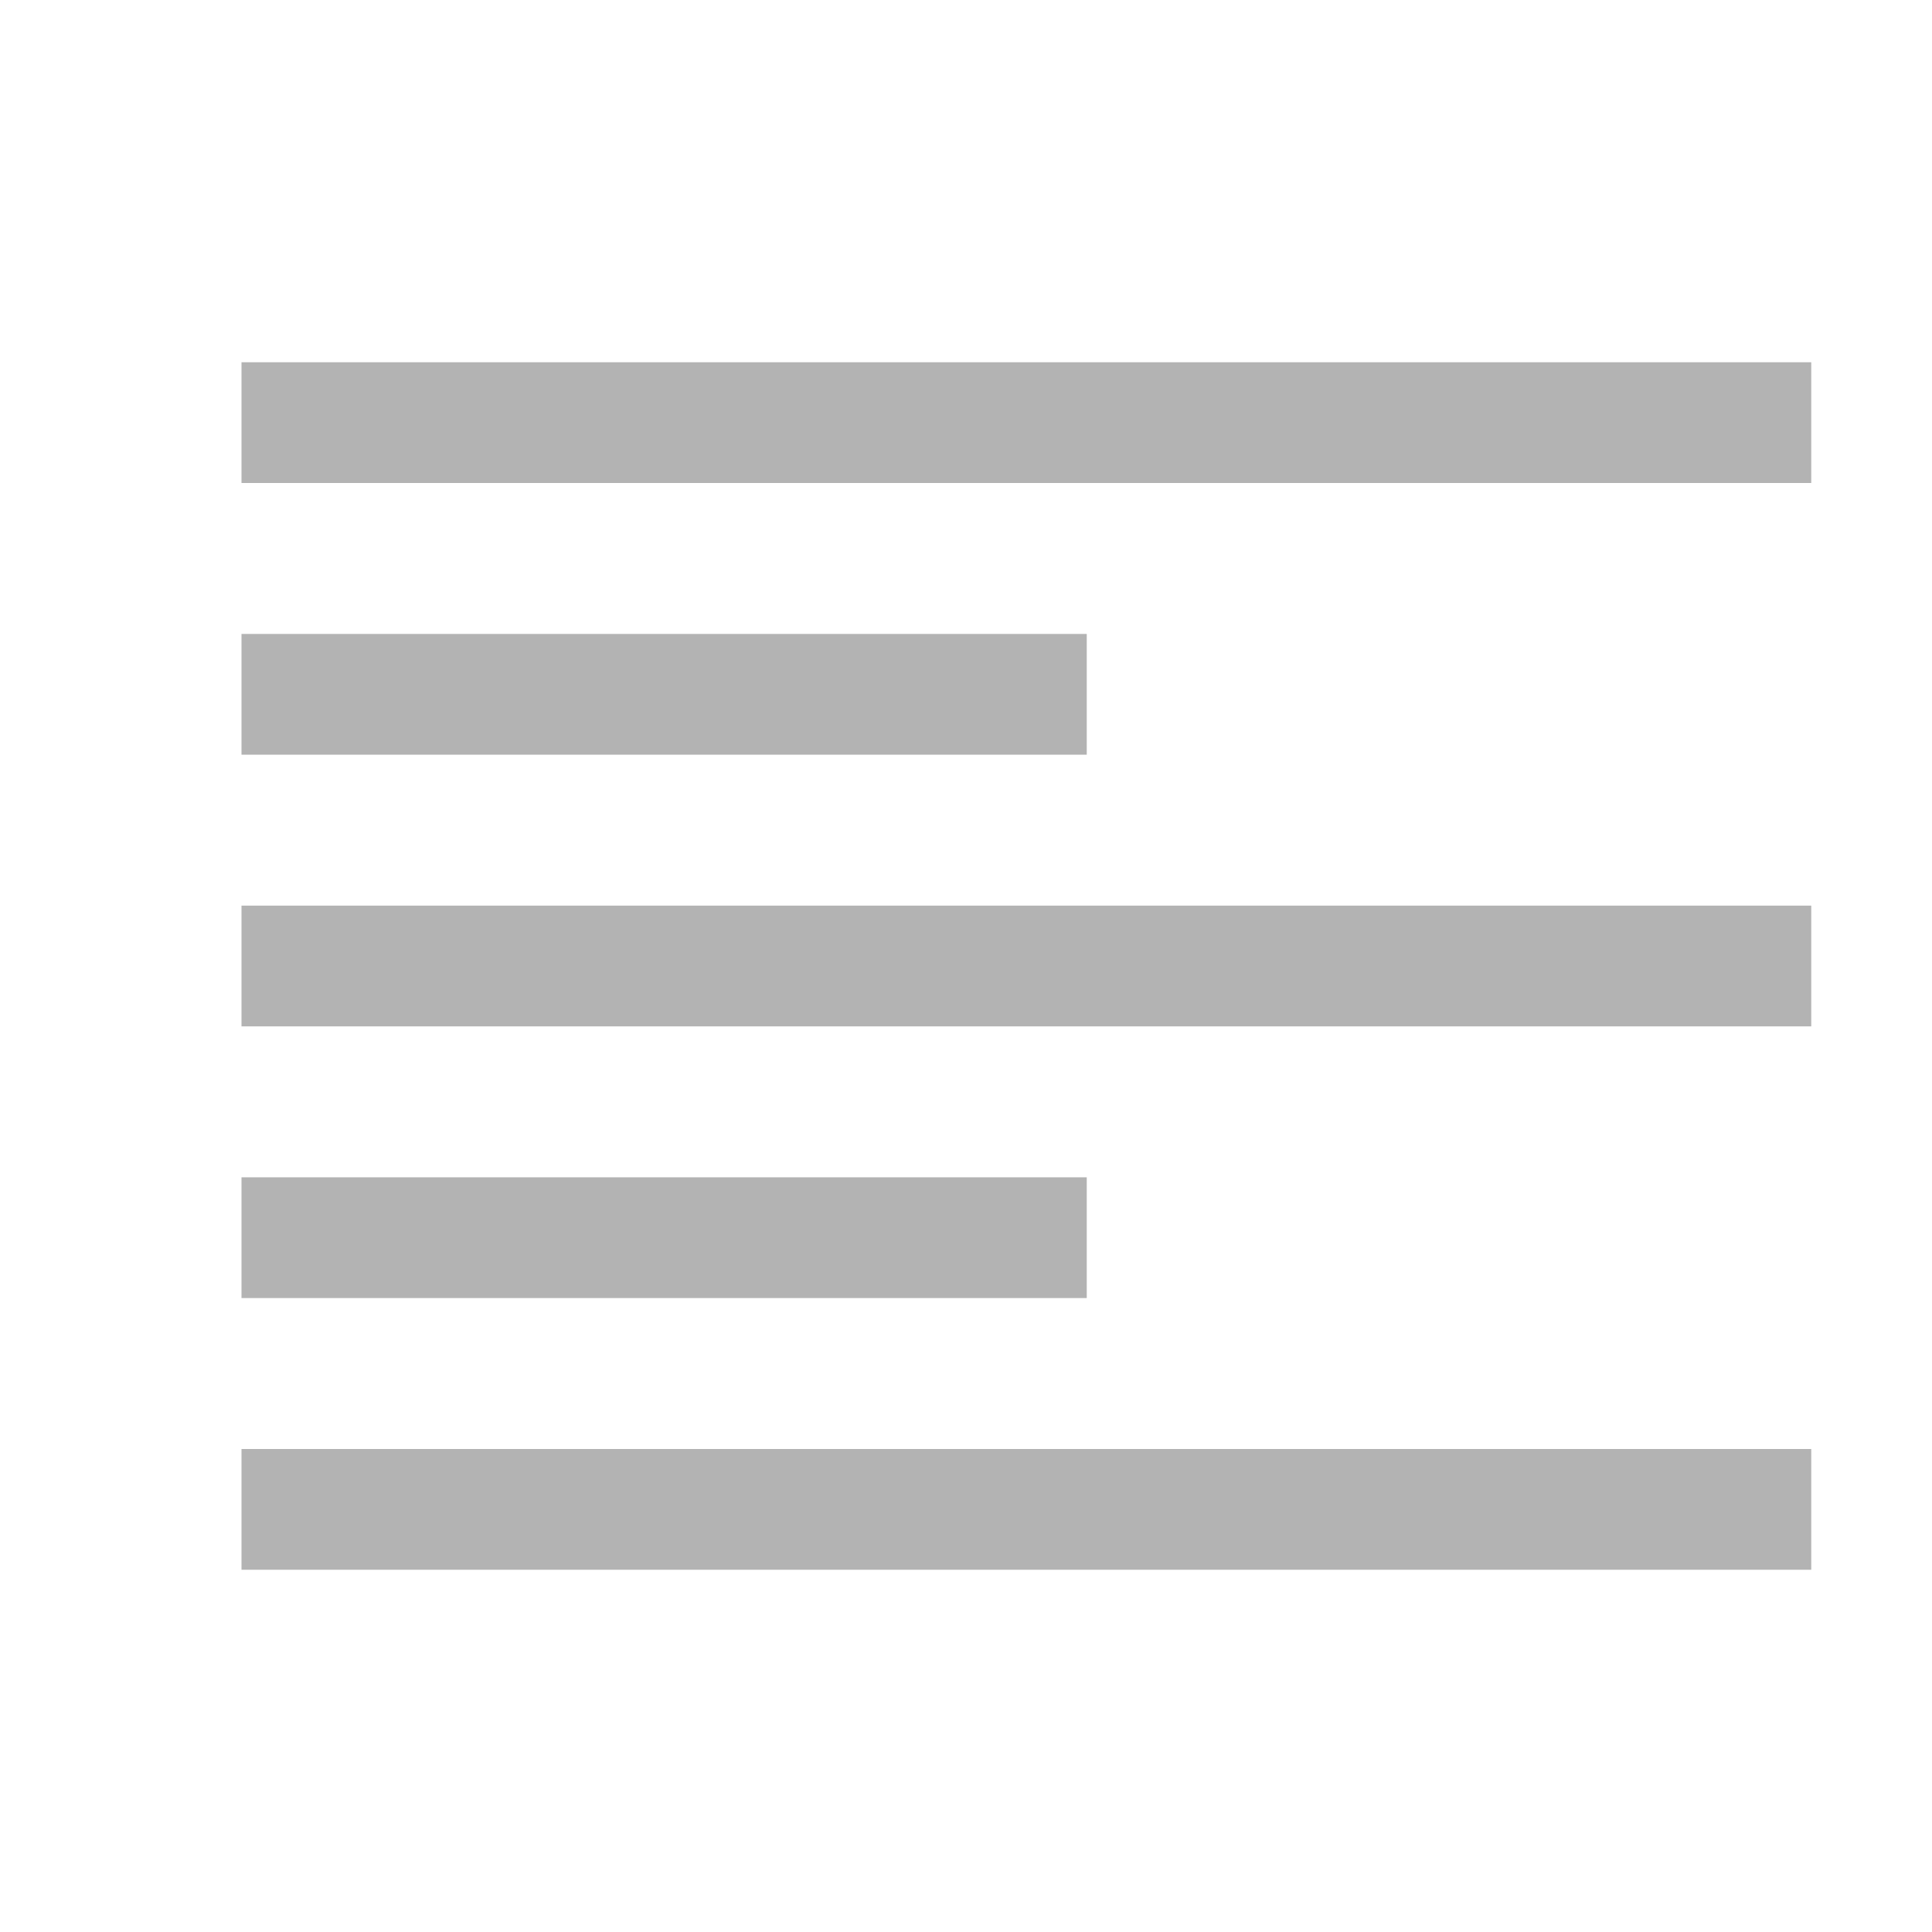 <svg width="16" height="16" viewBox="0 0 16 16" fill="none" xmlns="http://www.w3.org/2000/svg">
<rect x="2" y="3" width="13" height="1" fill="#B3B3B3"/>
<rect x="2" y="5.25" width="7" height="1" fill="#B3B3B3"/>
<rect x="2" y="7.5" width="13" height="1" fill="#B3B3B3"/>
<rect x="2" y="12" width="13" height="1" fill="#B3B3B3"/>
<rect x="2" y="9.75" width="7" height="1" fill="#B3B3B3"/>
</svg>
